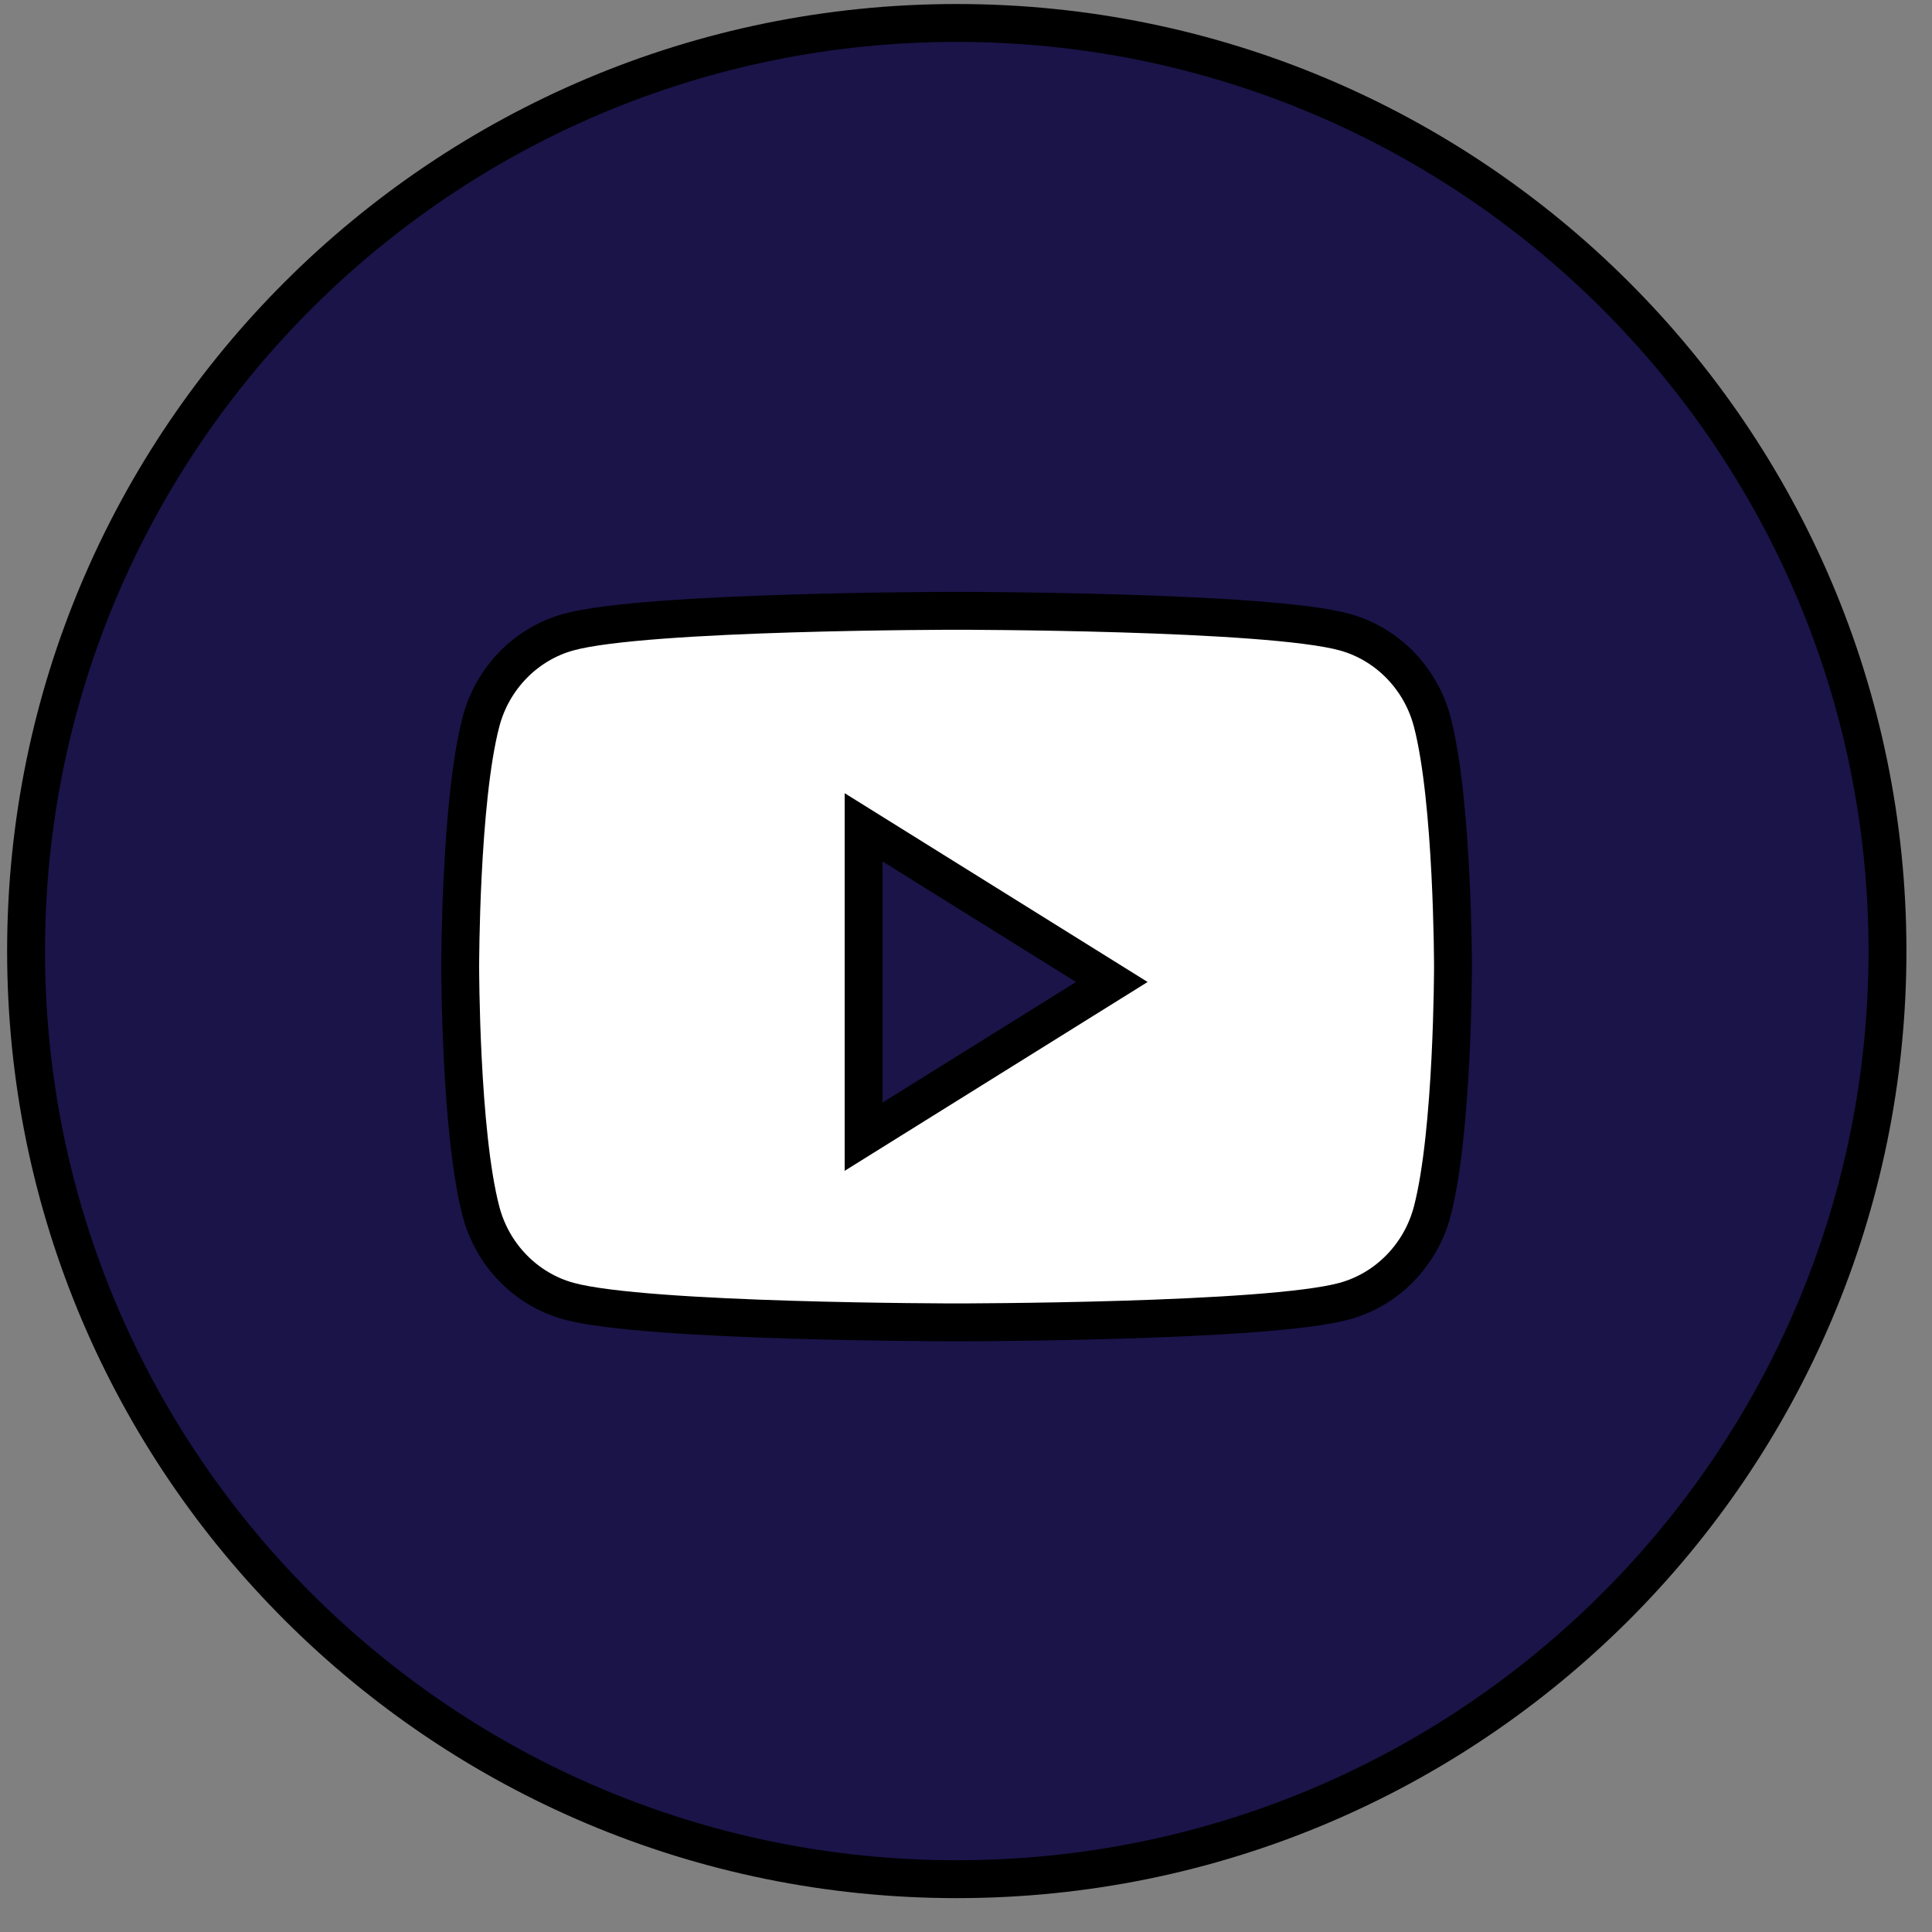 <svg width="51" height="51" viewBox="0 0 51 51" fill="none" xmlns="http://www.w3.org/2000/svg">
<rect x="0" y="0" width="51" height="51" fill="#808080" stroke="none"/>
<path fill-rule="evenodd" clip-rule="evenodd" d="M0.688 25.106C0.688 11.575 11.687 0.606 25.256 0.606C38.825 0.606 49.825 11.575 49.825 25.106C49.825 38.637 38.825 49.606 25.256 49.606C11.687 49.606 0.688 38.637 0.688 25.106Z" fill="#1A1449" stroke="black"/>
<path fill-rule="evenodd" clip-rule="evenodd" d="M37.808 19.057C37.506 17.902 36.618 16.993 35.49 16.685C33.447 16.124 25.252 16.124 25.252 16.124C25.252 16.124 17.057 16.124 15.013 16.685C13.885 16.993 12.997 17.902 12.696 19.057C12.148 21.15 12.148 25.516 12.148 25.516C12.148 25.516 12.148 29.882 12.696 31.974C12.997 33.129 13.885 34.038 15.013 34.347C17.057 34.907 25.252 34.907 25.252 34.907C25.252 34.907 33.447 34.907 35.49 34.347C36.618 34.038 37.506 33.129 37.808 31.974C38.355 29.882 38.355 25.516 38.355 25.516C38.355 25.516 38.355 21.15 37.808 19.057Z" fill="white"/>
<path d="M37.808 19.057C37.506 17.902 36.618 16.993 35.49 16.685C33.447 16.124 25.252 16.124 25.252 16.124C25.252 16.124 17.057 16.124 15.013 16.685C13.885 16.993 12.997 17.902 12.696 19.057C12.148 21.15 12.148 25.516 12.148 25.516C12.148 25.516 12.148 29.882 12.696 31.974C12.997 33.129 13.885 34.038 15.013 34.347C17.057 34.907 25.252 34.907 25.252 34.907C25.252 34.907 33.447 34.907 35.49 34.347C36.618 34.038 37.506 33.129 37.808 31.974C38.355 29.882 38.355 25.516 38.355 25.516C38.355 25.516 38.355 21.15 37.808 19.057" stroke="black"/>
<path fill-rule="evenodd" clip-rule="evenodd" d="M22.797 30.006V21.839L29.349 25.922L22.797 30.006Z" fill="#1A1449" stroke="black"/>
</svg>
